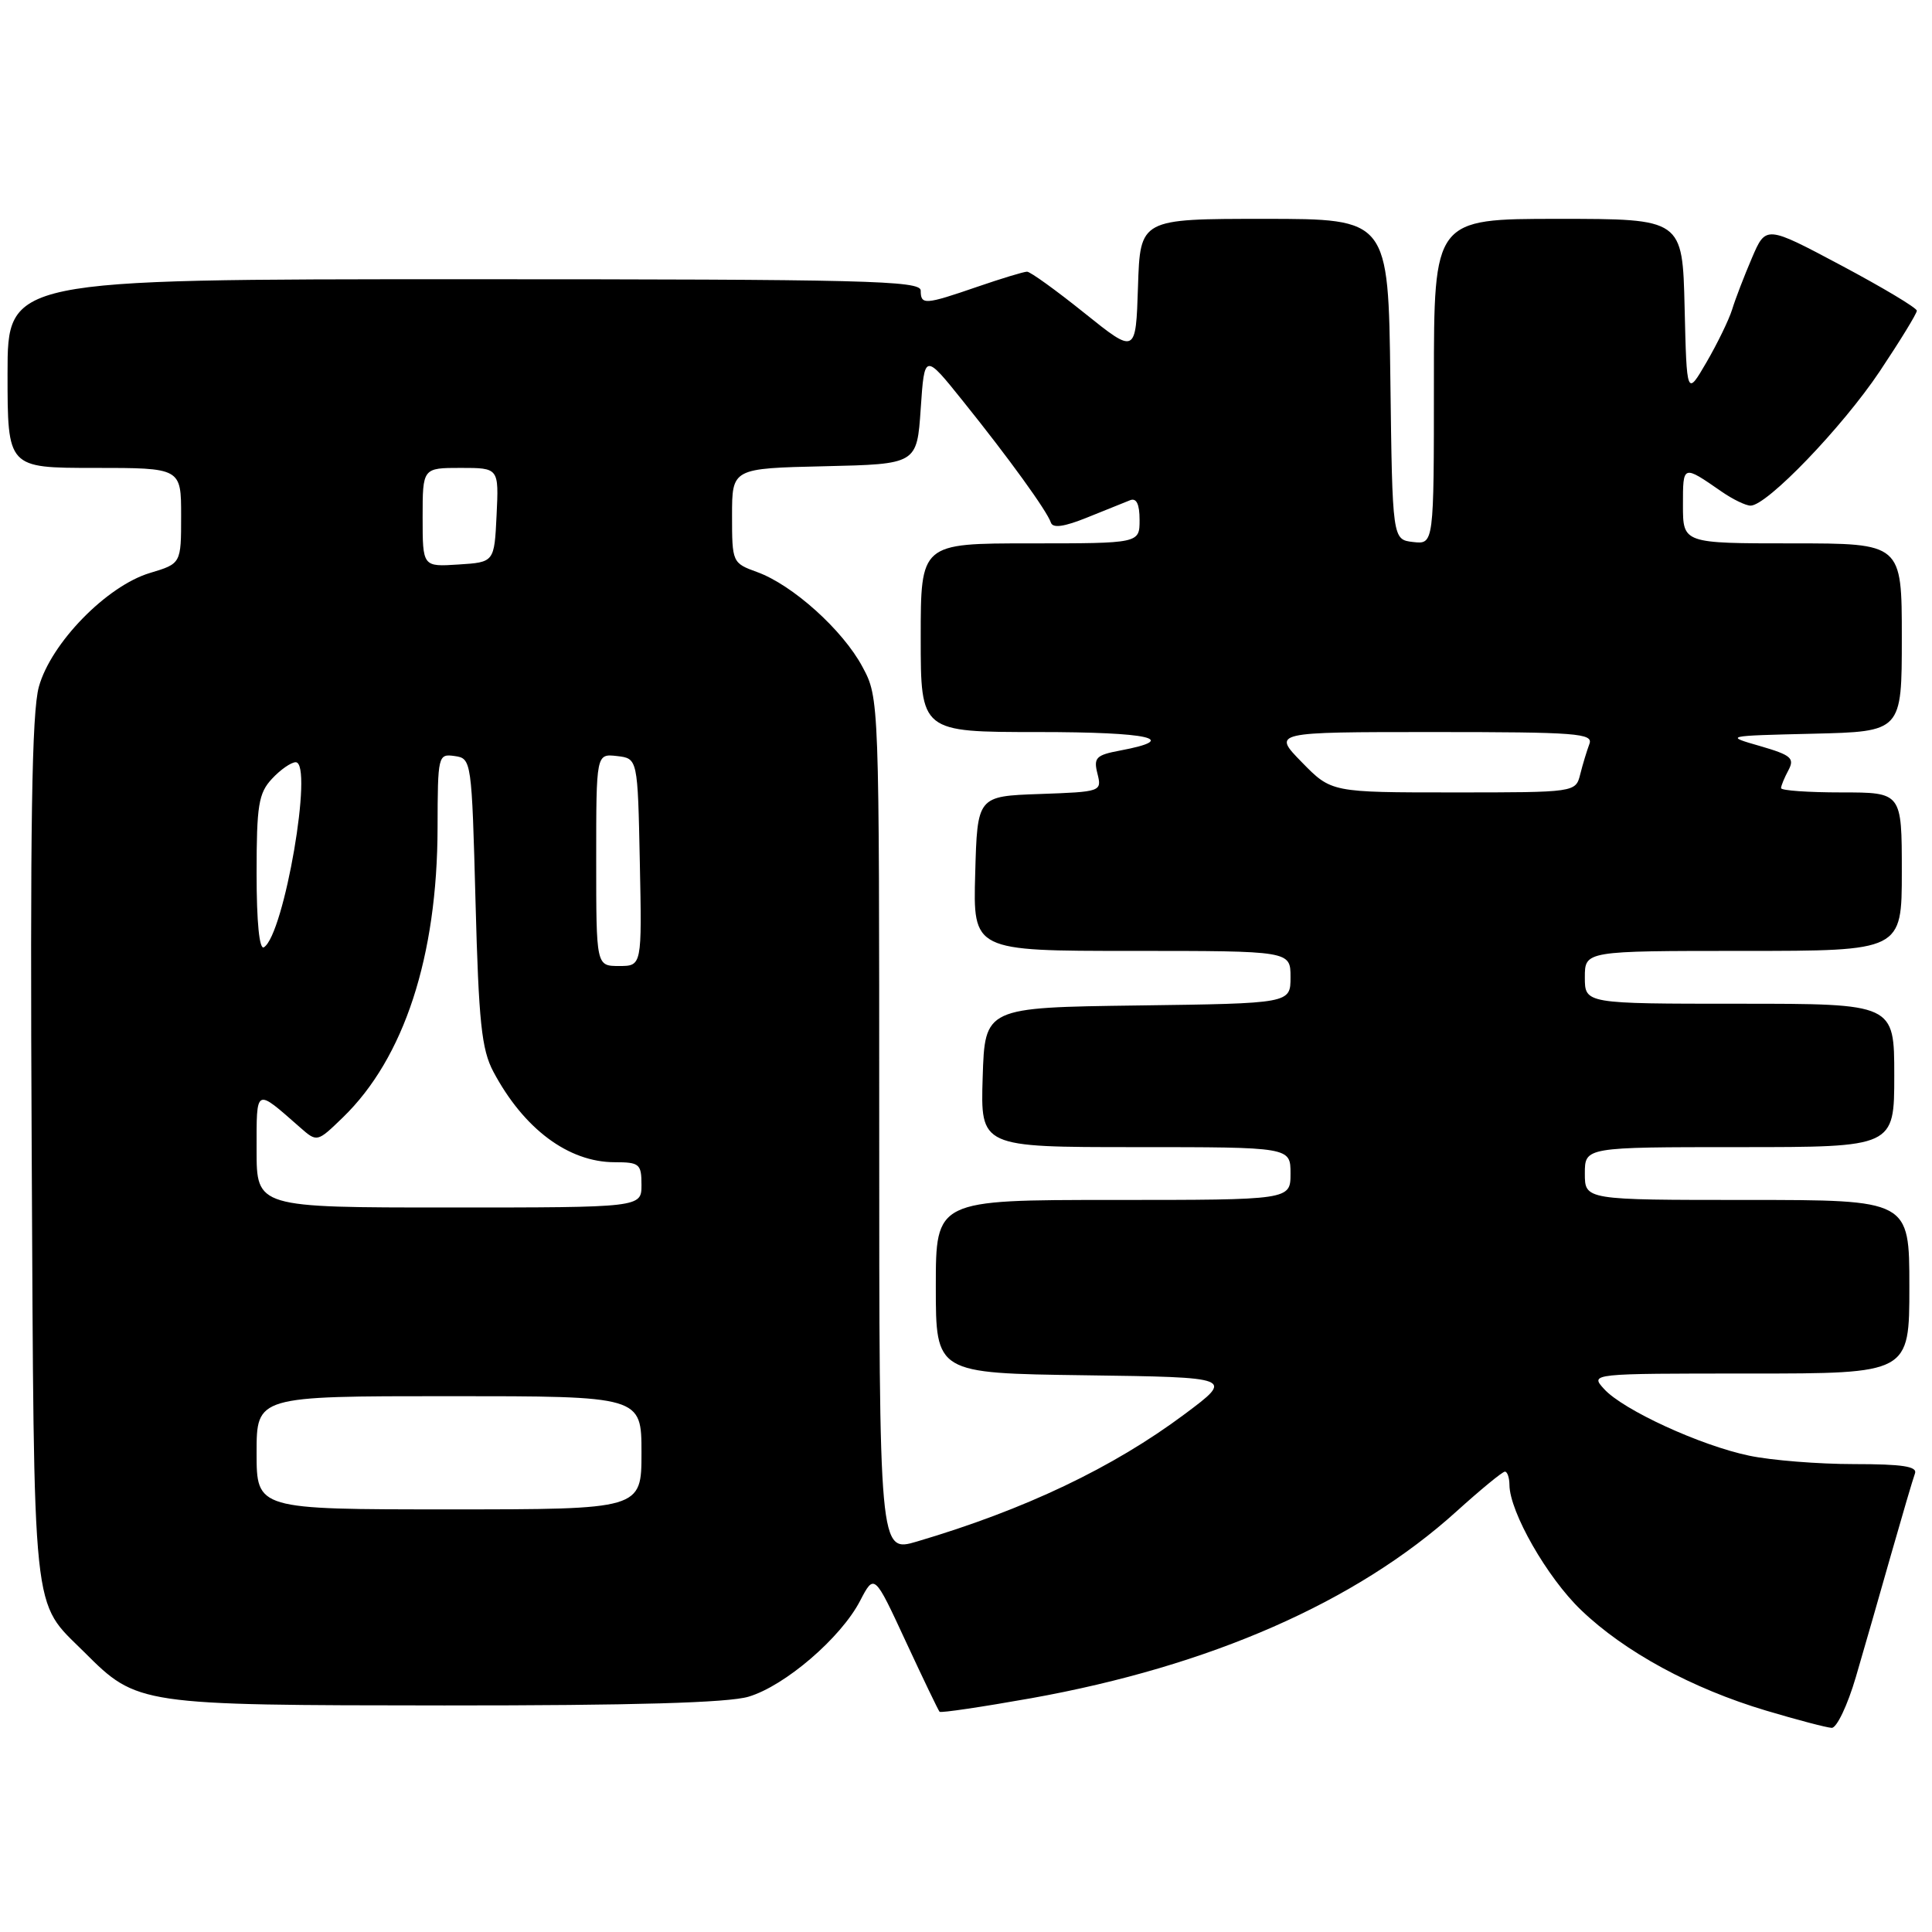 <?xml version="1.0" encoding="UTF-8" standalone="no"?>
<!DOCTYPE svg PUBLIC "-//W3C//DTD SVG 1.1//EN" "http://www.w3.org/Graphics/SVG/1.1/DTD/svg11.dtd" >
<svg xmlns="http://www.w3.org/2000/svg" xmlns:xlink="http://www.w3.org/1999/xlink" version="1.1" viewBox="0 0 256 256">
 <g >
 <path fill="currentColor"
d=" M 245.90 222.25 C 246.99 218.54 249.09 211.22 250.57 206.00 C 252.06 200.78 253.48 195.94 253.74 195.25 C 254.10 194.31 252.09 194.00 245.66 194.00 C 240.95 194.00 234.71 193.50 231.80 192.89 C 225.34 191.55 215.05 186.82 212.54 184.04 C 210.69 182.00 210.69 182.00 231.85 182.00 C 253.00 182.00 253.00 182.00 253.00 170.50 C 253.00 159.00 253.00 159.00 231.50 159.00 C 210.00 159.00 210.00 159.00 210.00 155.50 C 210.00 152.00 210.00 152.00 230.50 152.00 C 251.00 152.00 251.00 152.00 251.00 142.50 C 251.00 133.00 251.00 133.00 230.50 133.00 C 210.00 133.00 210.00 133.00 210.00 129.50 C 210.00 126.00 210.00 126.00 231.00 126.00 C 252.00 126.00 252.00 126.00 252.00 115.50 C 252.00 105.00 252.00 105.00 244.00 105.00 C 239.60 105.00 236.00 104.75 236.00 104.43 C 236.00 104.12 236.44 103.05 236.98 102.05 C 237.82 100.47 237.33 100.05 233.23 98.86 C 228.50 97.50 228.50 97.50 240.25 97.22 C 252.00 96.94 252.00 96.94 252.00 84.47 C 252.00 72.00 252.00 72.00 237.50 72.00 C 223.00 72.00 223.00 72.00 223.00 66.94 C 223.00 61.55 222.95 61.56 228.15 65.16 C 229.61 66.17 231.33 67.00 231.96 67.00 C 234.13 67.00 244.12 56.61 249.07 49.21 C 251.78 45.15 254.00 41.53 253.99 41.17 C 253.99 40.80 249.49 38.11 243.99 35.18 C 233.99 29.86 233.99 29.86 232.14 34.18 C 231.12 36.56 229.94 39.62 229.52 41.00 C 229.09 42.38 227.56 45.52 226.12 48.00 C 223.50 52.50 223.50 52.50 223.22 40.75 C 222.94 29.00 222.94 29.00 206.47 29.00 C 190.00 29.00 190.00 29.00 190.00 50.57 C 190.00 72.13 190.00 72.13 187.25 71.82 C 184.50 71.50 184.50 71.50 184.23 50.25 C 183.96 29.00 183.96 29.00 167.52 29.00 C 151.08 29.00 151.08 29.00 150.79 37.97 C 150.50 46.94 150.50 46.94 143.68 41.47 C 139.93 38.46 136.52 36.00 136.09 36.00 C 135.66 36.00 132.70 36.90 129.50 38.00 C 122.53 40.40 122.00 40.43 122.00 38.50 C 122.00 37.18 114.61 37.00 61.50 37.00 C 1.00 37.00 1.00 37.00 1.00 49.50 C 1.00 62.00 1.00 62.00 12.50 62.00 C 24.00 62.00 24.00 62.00 24.00 68.34 C 24.00 74.68 24.00 74.68 19.87 75.92 C 14.14 77.64 6.76 85.20 5.15 91.00 C 4.21 94.41 3.98 109.34 4.20 152.50 C 4.53 215.58 4.15 211.93 11.18 218.93 C 18.19 225.93 18.38 225.95 58.88 225.98 C 83.94 225.99 96.49 225.63 99.19 224.82 C 104.02 223.38 111.42 217.02 113.96 212.13 C 115.85 208.50 115.85 208.50 120.02 217.50 C 122.32 222.45 124.33 226.64 124.50 226.82 C 124.67 226.99 130.13 226.18 136.65 225.02 C 160.36 220.77 179.73 212.27 192.98 200.28 C 196.19 197.38 199.08 195.00 199.41 195.00 C 199.73 195.00 200.00 195.79 200.01 196.75 C 200.03 200.33 205.01 209.05 209.51 213.35 C 215.28 218.89 224.22 223.74 234.00 226.66 C 238.12 227.89 242.04 228.92 242.71 228.95 C 243.37 228.98 244.81 225.96 245.90 222.25 Z  M 116.50 149.12 C 116.50 92.58 116.50 92.49 114.28 88.36 C 111.68 83.49 105.02 77.50 100.32 75.80 C 97.04 74.61 97.00 74.52 97.00 68.33 C 97.00 62.06 97.00 62.06 109.25 61.78 C 121.50 61.50 121.50 61.50 122.00 54.15 C 122.50 46.79 122.50 46.79 127.60 53.15 C 133.68 60.71 138.73 67.70 139.25 69.25 C 139.51 70.02 141.02 69.80 144.06 68.57 C 146.50 67.59 149.06 66.56 149.75 66.28 C 150.59 65.95 151.00 66.81 151.00 68.89 C 151.00 72.00 151.00 72.00 136.50 72.00 C 122.00 72.00 122.00 72.00 122.00 84.50 C 122.00 97.00 122.00 97.00 137.56 97.00 C 152.36 97.00 156.50 97.93 148.42 99.45 C 145.23 100.05 144.88 100.40 145.42 102.52 C 146.01 104.89 145.92 104.92 137.76 105.21 C 129.50 105.50 129.50 105.50 129.22 115.75 C 128.93 126.00 128.93 126.00 149.97 126.00 C 171.00 126.00 171.00 126.00 171.00 129.48 C 171.00 132.96 171.00 132.96 150.75 133.23 C 130.50 133.50 130.50 133.50 130.21 142.75 C 129.92 152.00 129.92 152.00 150.46 152.00 C 171.00 152.00 171.00 152.00 171.00 155.50 C 171.00 159.00 171.00 159.00 147.50 159.00 C 124.00 159.00 124.00 159.00 124.00 170.48 C 124.00 181.96 124.00 181.96 143.75 182.23 C 163.50 182.50 163.50 182.50 157.00 187.36 C 147.48 194.47 135.82 200.03 121.50 204.26 C 116.50 205.74 116.50 205.74 116.50 149.12 Z  M 34.00 192.50 C 34.00 185.00 34.00 185.00 59.50 185.00 C 85.00 185.00 85.00 185.00 85.00 192.50 C 85.00 200.00 85.00 200.00 59.50 200.00 C 34.00 200.00 34.00 200.00 34.00 192.50 Z  M 34.00 152.38 C 34.00 144.02 33.78 144.14 39.76 149.39 C 42.02 151.37 42.02 151.37 45.44 148.06 C 53.55 140.20 57.95 126.73 57.98 109.68 C 58.00 100.07 58.05 99.87 60.25 100.18 C 62.47 100.50 62.51 100.73 63.01 119.50 C 63.43 135.44 63.81 139.06 65.37 142.00 C 69.40 149.58 75.32 154.00 81.45 154.00 C 84.73 154.00 85.00 154.23 85.00 157.00 C 85.00 160.00 85.00 160.00 59.50 160.00 C 34.00 160.00 34.00 160.00 34.00 152.38 Z  M 79.00 113.93 C 79.00 99.87 79.00 99.87 81.75 100.18 C 84.50 100.50 84.50 100.50 84.78 114.25 C 85.06 128.00 85.06 128.00 82.03 128.00 C 79.00 128.00 79.00 128.00 79.00 113.93 Z  M 34.00 115.75 C 34.00 106.69 34.26 105.10 36.04 103.19 C 37.16 101.98 38.58 101.00 39.18 101.00 C 41.57 101.00 37.65 123.86 34.97 125.52 C 34.37 125.89 34.00 122.22 34.00 115.75 Z  M 172.50 101.00 C 168.59 97.00 168.59 97.00 189.90 97.00 C 208.99 97.00 211.15 97.17 210.60 98.59 C 210.27 99.47 209.72 101.27 209.39 102.59 C 208.78 105.00 208.78 105.00 192.59 105.00 C 176.41 105.00 176.41 105.00 172.50 101.00 Z  M 56.00 68.55 C 56.00 62.00 56.00 62.00 61.05 62.00 C 66.10 62.00 66.10 62.00 65.80 68.25 C 65.50 74.50 65.50 74.50 60.75 74.80 C 56.00 75.11 56.00 75.11 56.00 68.55 Z "/>
</g>
</svg>